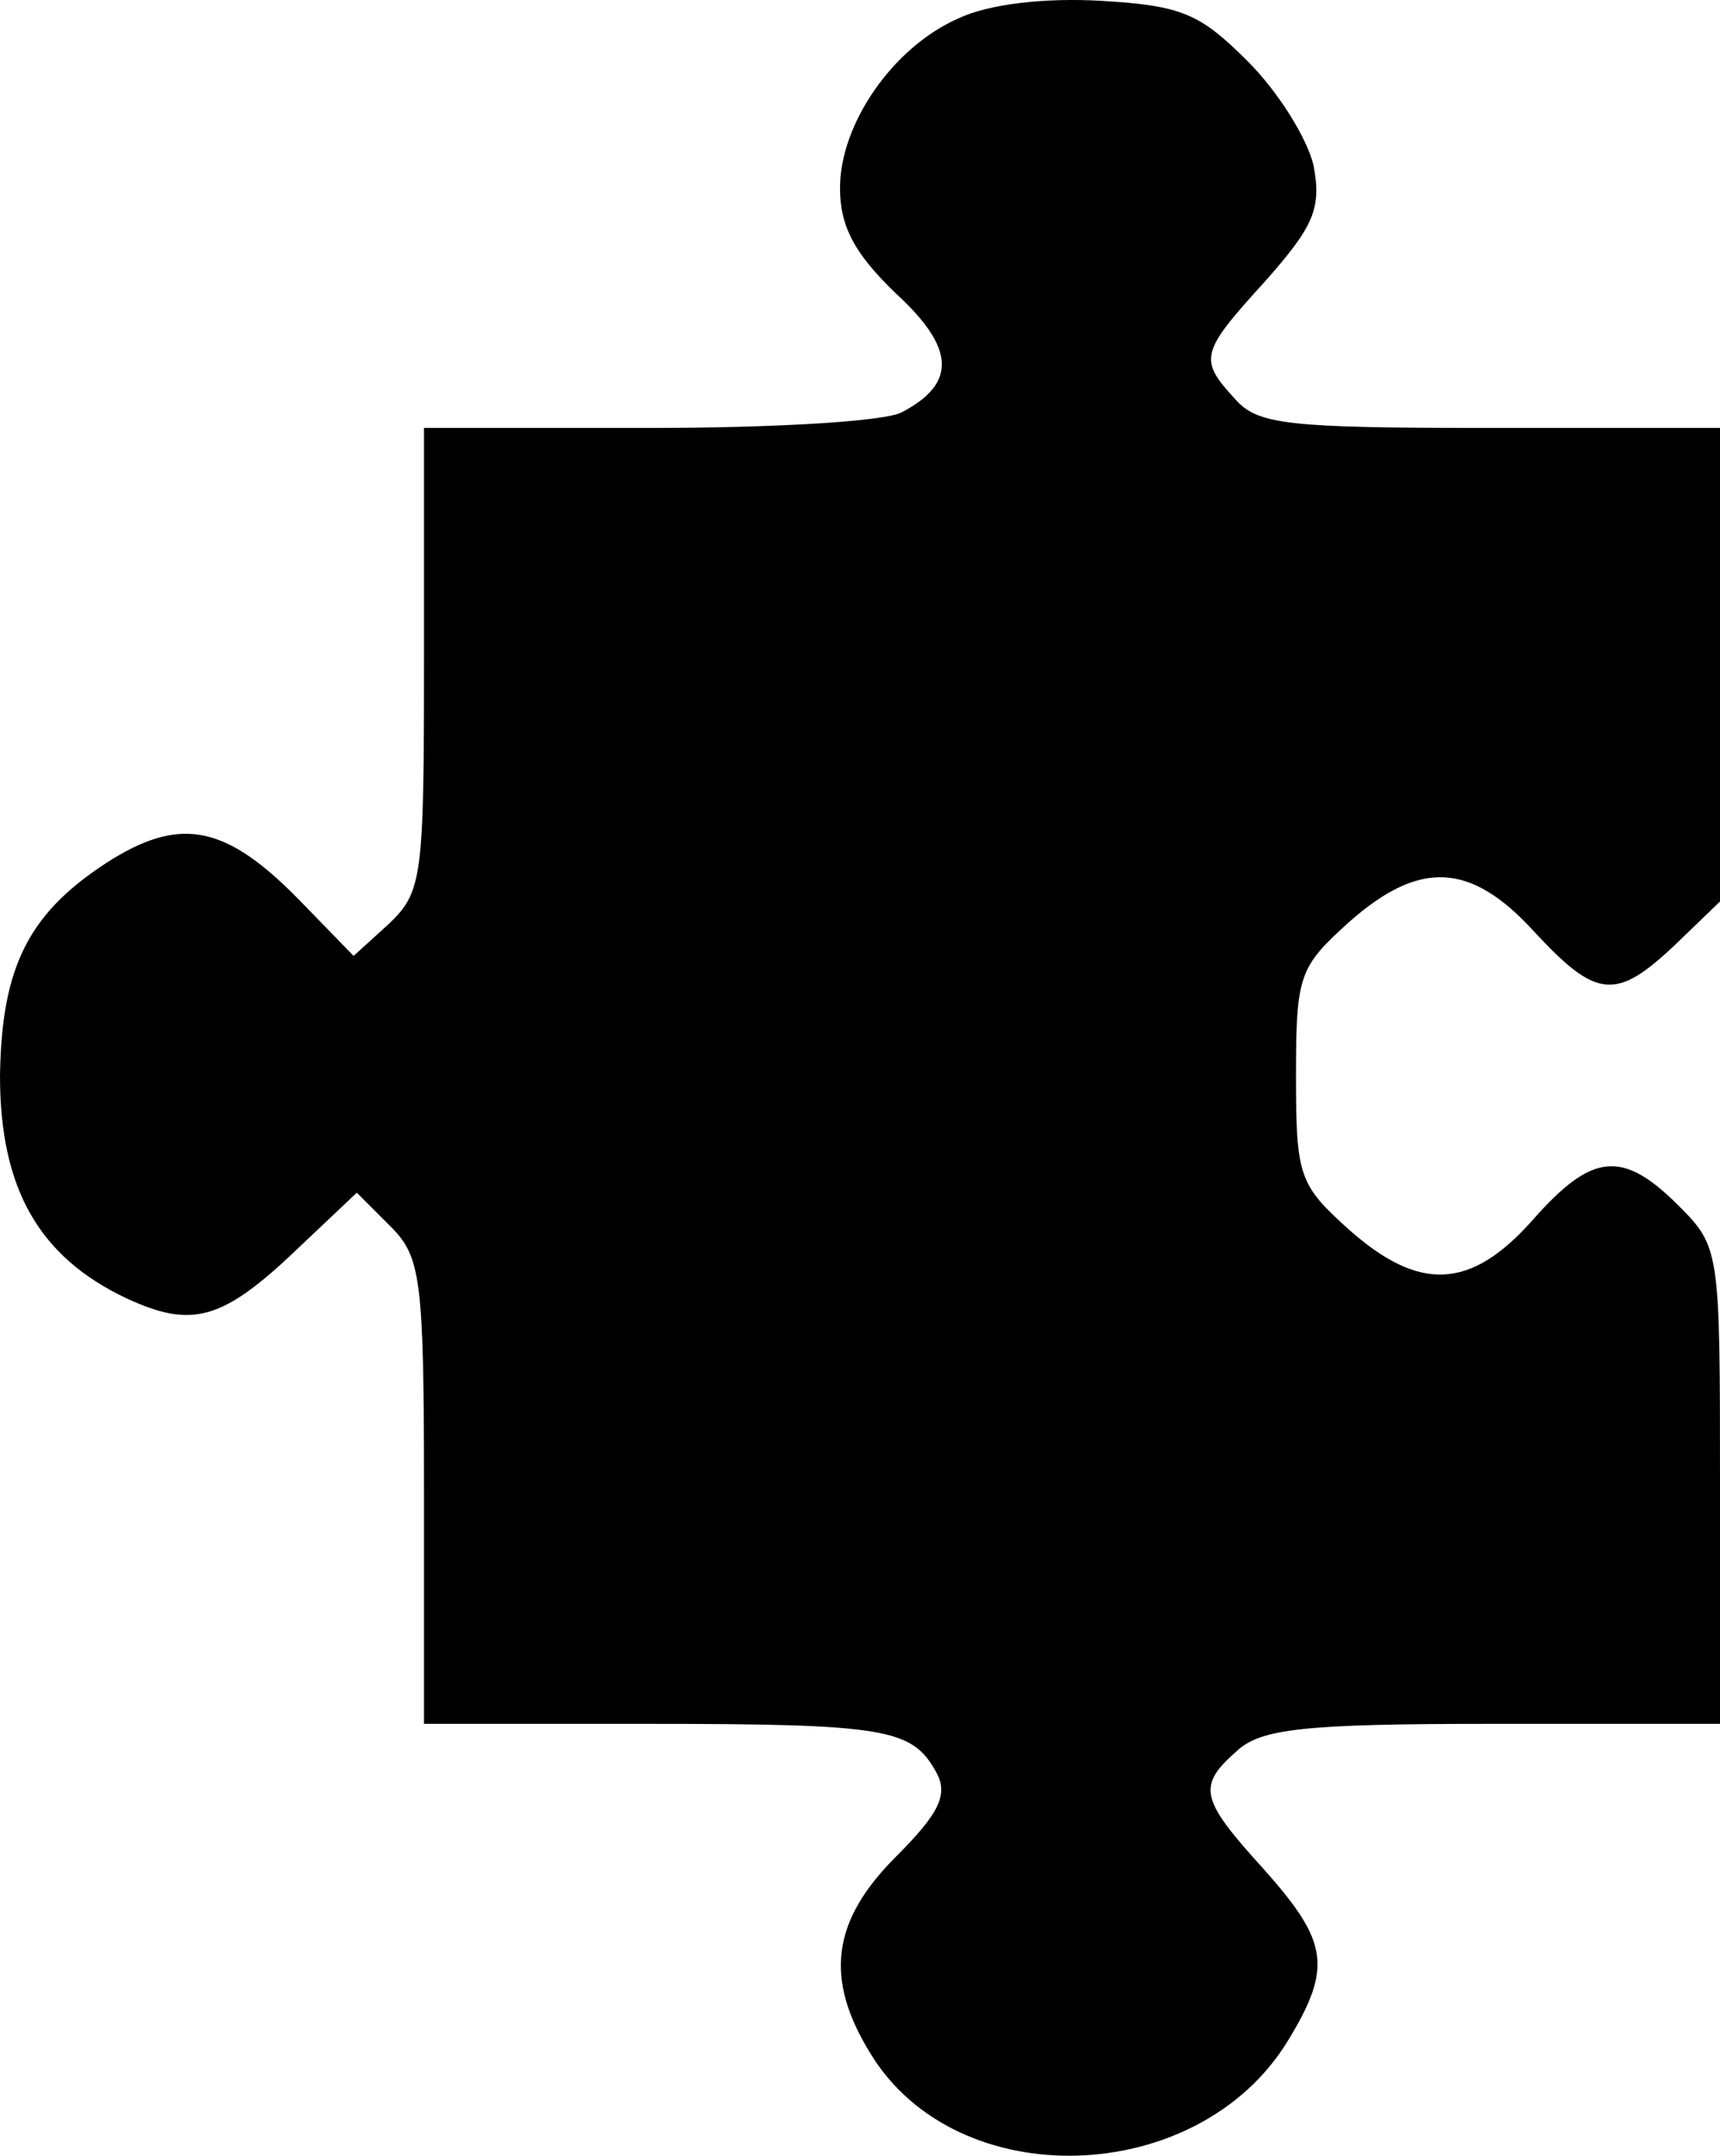 <?xml version="1.0" encoding="UTF-8"?>
<svg id="Laag_2" data-name="Laag 2" xmlns="http://www.w3.org/2000/svg" viewBox="0 0 107.5 134.75">
  <g id="Laag_1-2" data-name="Laag 1">
    <path d="m59.9,1.15c-4.1,1.8-7.4,6.6-7.4,10.6,0,2.4.9,4.1,3.5,6.6,3.7,3.4,3.8,5.6.4,7.4-1,.6-8.1,1-15.8,1h-14.1v14.5c0,13.6-.1,14.5-2.2,16.5l-2.2,2-3.4-3.5c-4.5-4.6-7.3-5.2-11.6-2.6C1.8,56.95.1,60.35,0,67.25c0,7,2.4,11.3,7.9,13.9,4.1,1.9,6,1.4,10.7-3.1l3.7-3.5,2.1,2.1c1.9,1.9,2.1,3.2,2.1,16.6v14.5h13.9c15,0,16.6.3,18.1,3,.8,1.4.2,2.6-2.5,5.3-4,4-4.5,7.6-1.6,12.3,5.4,8.9,20.5,8.4,26.1-.8,2.8-4.6,2.5-6.2-1.5-10.7-4-4.4-4.2-5.2-1.7-7.4,1.5-1.4,4.2-1.7,16-1.7h14.2v-14.9c0-14.7,0-14.9-2.6-17.5-3.5-3.5-5.4-3.3-9.1.9-3.9,4.4-7.1,4.5-11.5.6-3.1-2.8-3.3-3.3-3.3-9.6s.2-6.8,3.3-9.6c4.4-3.9,7.6-3.8,11.6.6,3.9,4.2,5.1,4.3,8.8.8l2.8-2.7v-29.6h-14.3c-12.7,0-14.6-.2-16-1.8-2.3-2.5-2.2-2.9,1.9-7.4,3-3.4,3.5-4.5,3-7.2-.4-1.7-2.2-4.6-4.1-6.5-3-3-4.1-3.5-9.2-3.8-3.5-.2-7,.2-8.9,1.1Z"/>
  </g>
</svg>